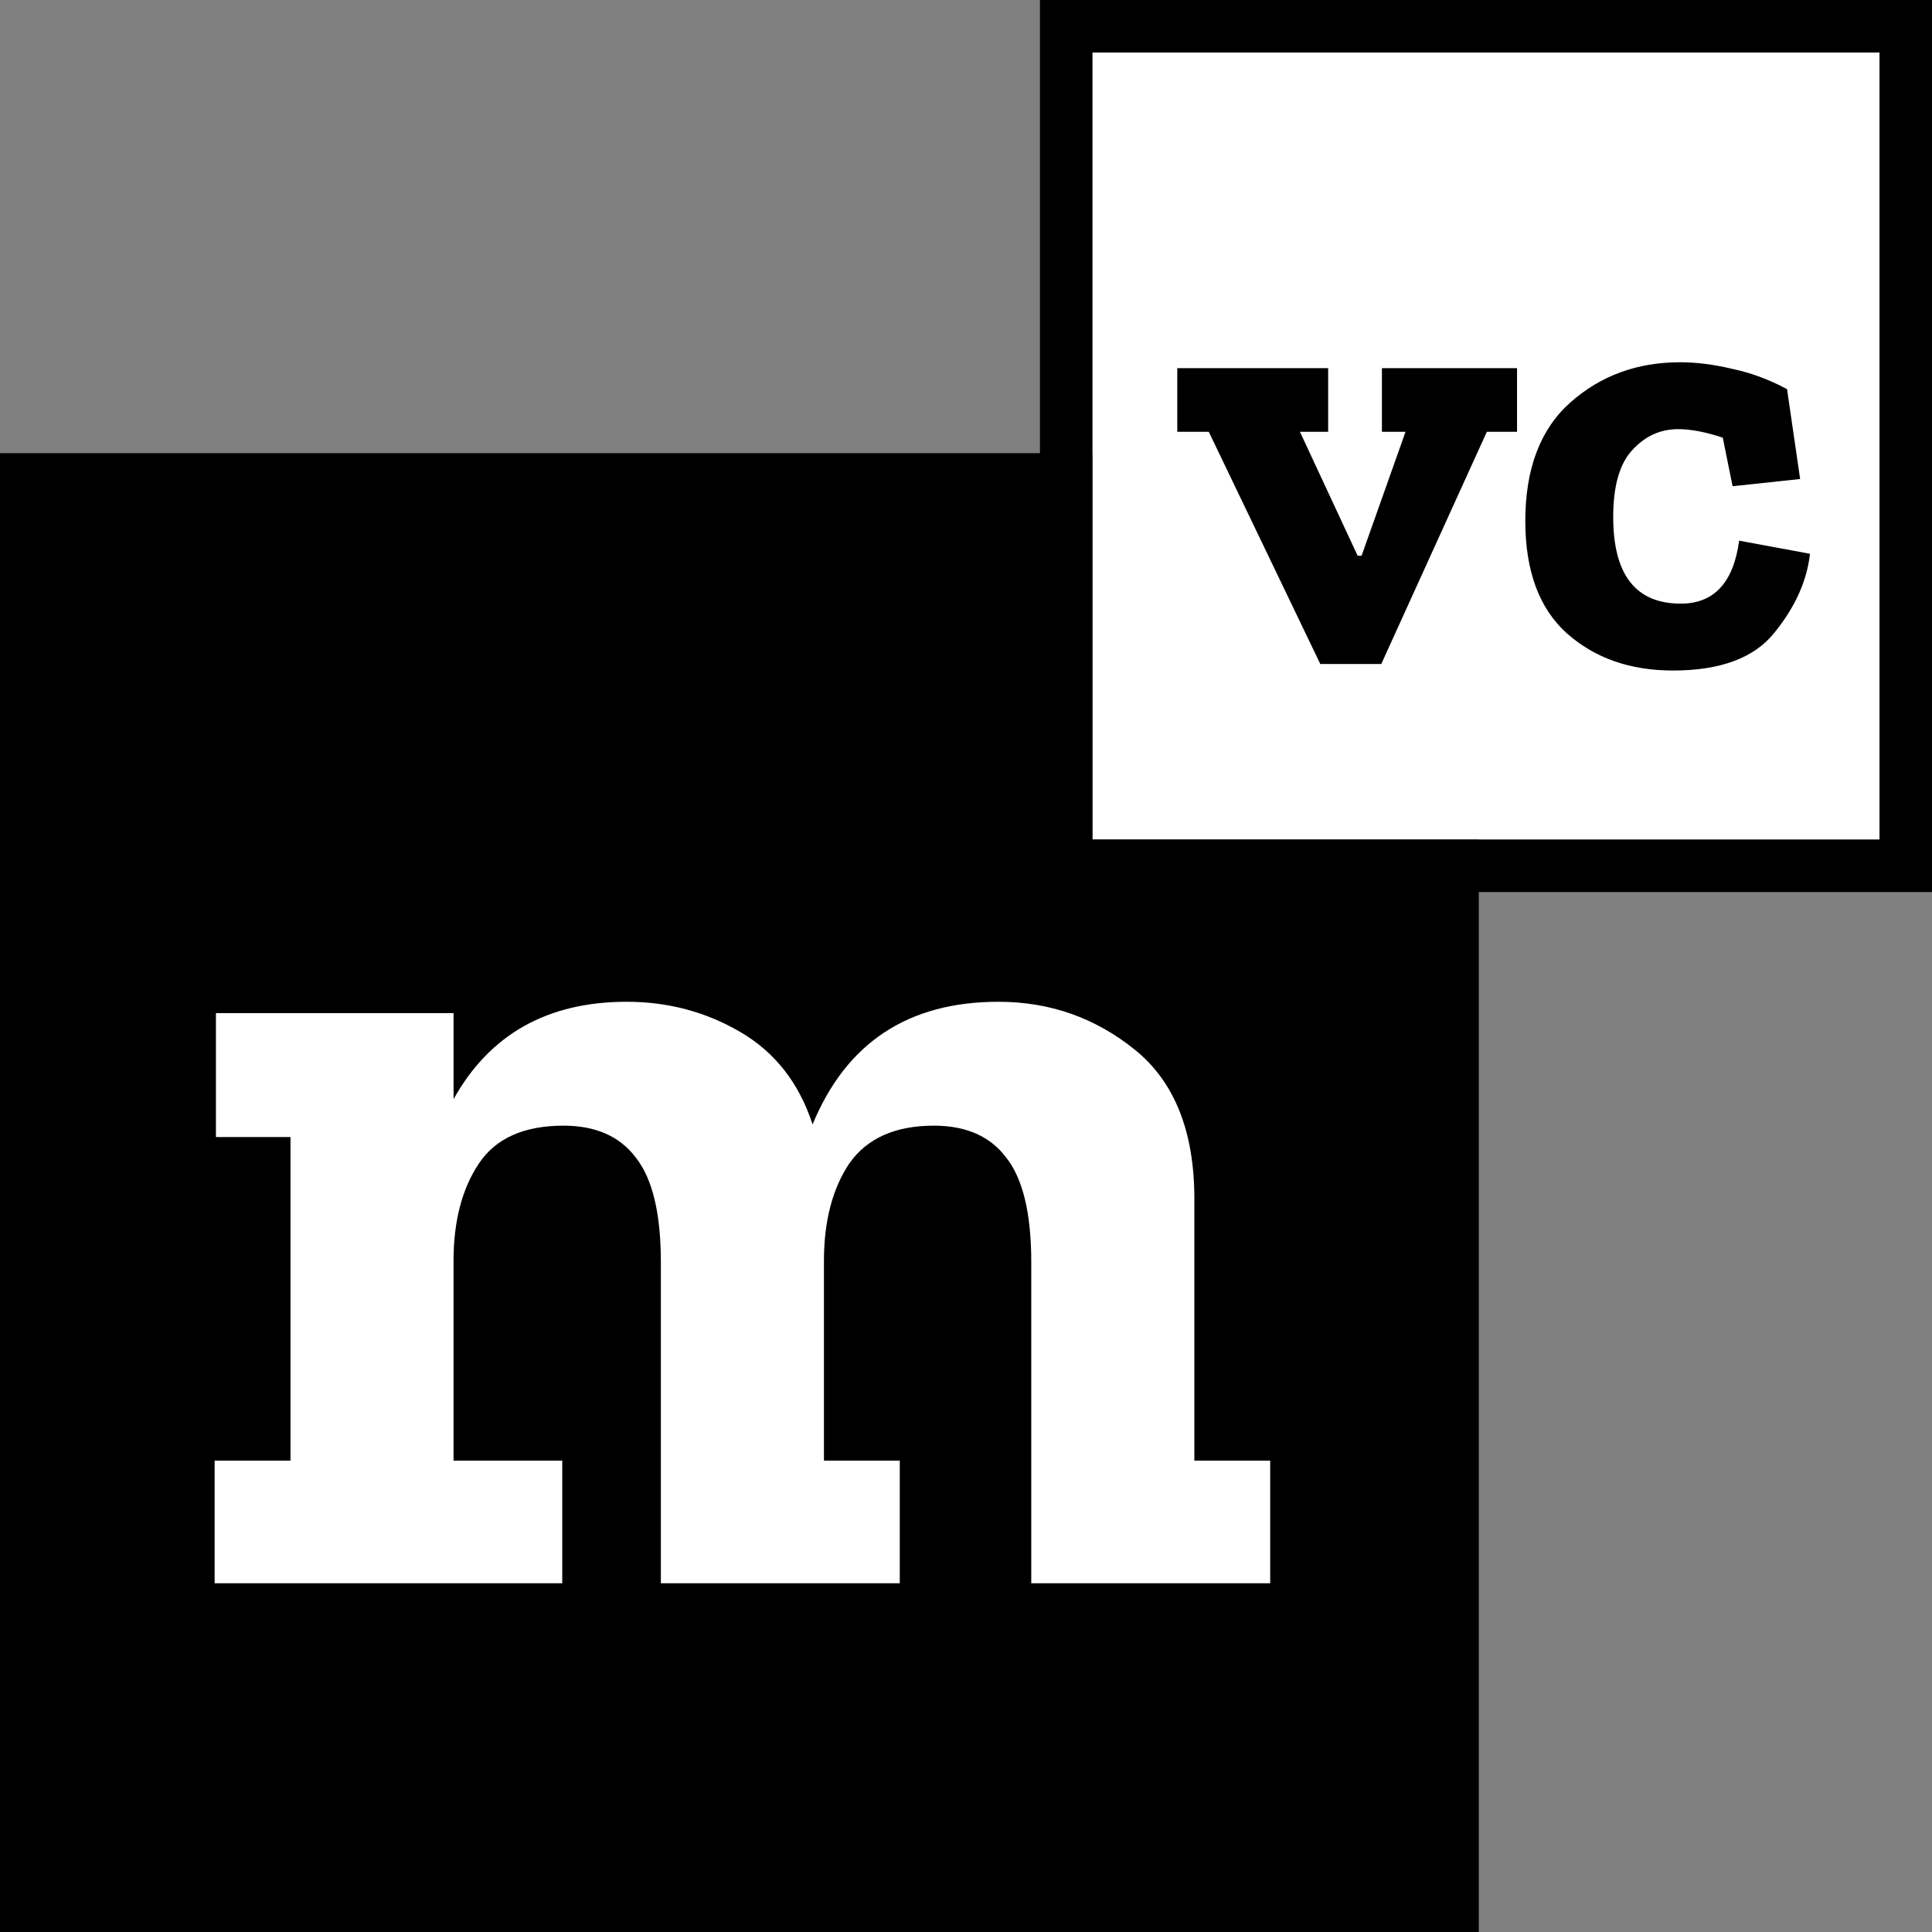 <svg width="64" height="64" fill="none" xmlns="http://www.w3.org/2000/svg"><rect width="100%" height="100%" fill="#808080" stroke="none"/><path d="M-.001 15.012h48.988V64H-.001V15.012Z" fill="#000"/><path d="M36.187 1.738H62.26v26.074H36.186V1.738Z" fill="#fff"/><path fill-rule="evenodd" clip-rule="evenodd" d="M34.45 0H64v29.55H34.45V0Zm1.737 1.738v26.074h26.075V1.738H36.187Z" fill="#000"/><path d="M42.076 52.448h-7.914V41.812c0-1.62-.28-2.778-.838-3.476-.53-.698-1.326-1.047-2.387-1.047-1.284 0-2.22.419-2.806 1.256-.558.838-.837 1.913-.837 3.225v6.616h2.512v4.062h-7.914V41.812c0-1.62-.28-2.778-.838-3.476-.53-.698-1.326-1.047-2.387-1.047-1.312 0-2.247.419-2.805 1.256-.559.838-.838 1.913-.838 3.225v6.616h3.601v4.062H7.11v-4.062h2.513v-10.72h-2.47v-4.104h7.872v2.848c1.2-2.15 3.113-3.225 5.737-3.225 1.368 0 2.624.335 3.769 1.005 1.145.67 1.94 1.69 2.387 3.057 1.117-2.708 3.169-4.062 6.156-4.062 1.703 0 3.21.53 4.523 1.591 1.312 1.061 1.968 2.708 1.968 4.942v8.668h2.512v4.062Z" fill="#fff"/><path d="M59.958 18.345c-.101.898-.492 1.767-1.173 2.607-.666.84-1.789 1.26-3.368 1.26-1.42 0-2.593-.413-3.52-1.238-.912-.826-1.369-2.064-1.369-3.716 0-1.738.5-3.049 1.5-3.933 1-.883 2.209-1.325 3.628-1.325.536 0 1.108.072 1.717.217.623.13 1.231.355 1.825.674l.434 2.977-2.237.239-.326-1.608c-.565-.189-1.058-.283-1.478-.283-.594 0-1.1.232-1.521.696-.42.449-.63 1.187-.63 2.216 0 1.912.746 2.868 2.238 2.868 1.1 0 1.745-.695 1.934-2.086l2.346.435ZM50.254 14.303h-1l-3.497 7.692h-2.021l-3.694-7.692h-1.043v-2.108h4.998v2.108h-.935l1.912 4.107h.13l1.456-4.107h-.782v-2.108h4.476v2.108Z" fill="#000"/></svg>
